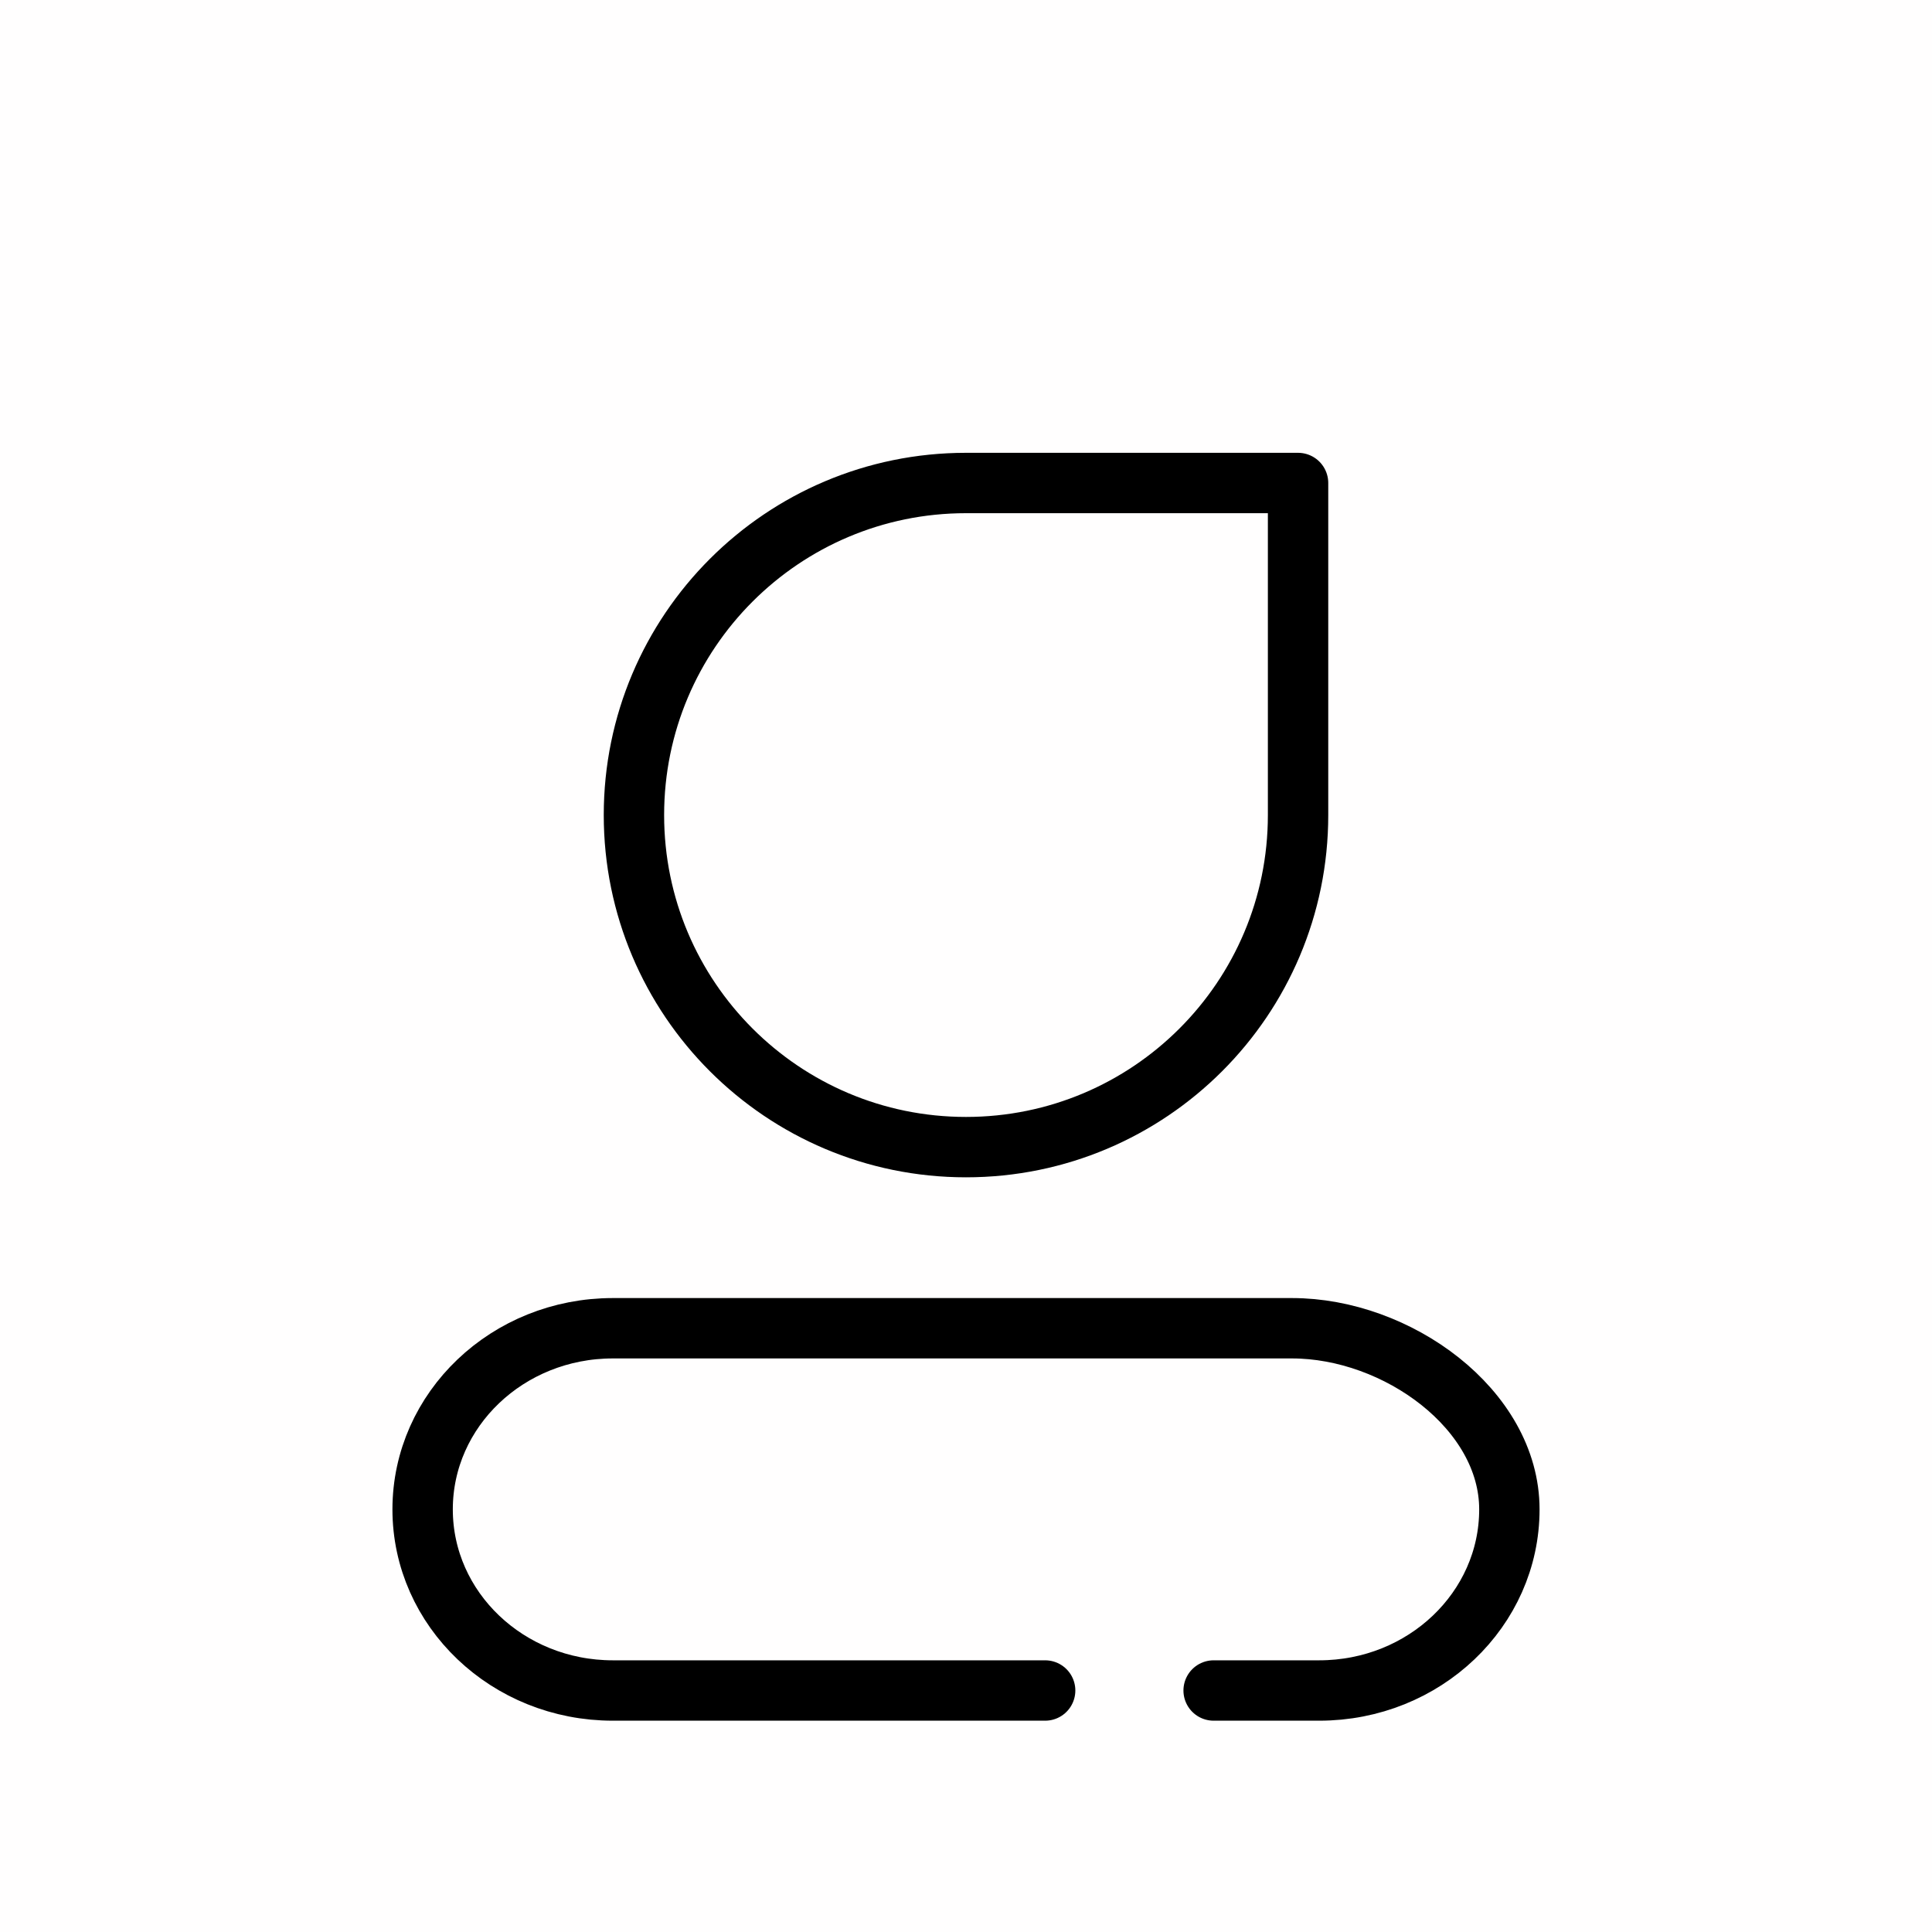 <svg width="64" height="64" viewBox="0 0 64 64" xmlns="http://www.w3.org/2000/svg">
    <g fill-rule="nonzero" fill="none">
        <path fill="#FFFEFE" d="M0 0h64v64H0z"/>
        <g stroke="#000" stroke-linecap="round" stroke-linejoin="round" stroke-width="2">
            <path d="M32 16h11v11c0 6.075-4.925 11-11 11s-11-4.925-11-11 4.925-11 11-11zM34.622 56H20.3c-3.48 0-6.3-2.686-6.3-6s2.82-6 6.3-6h22.5c3.48 0 7.2 2.686 7.2 6s-2.82 6-6.3 6h-3.497"/>
        </g>
    </g>
</svg>
